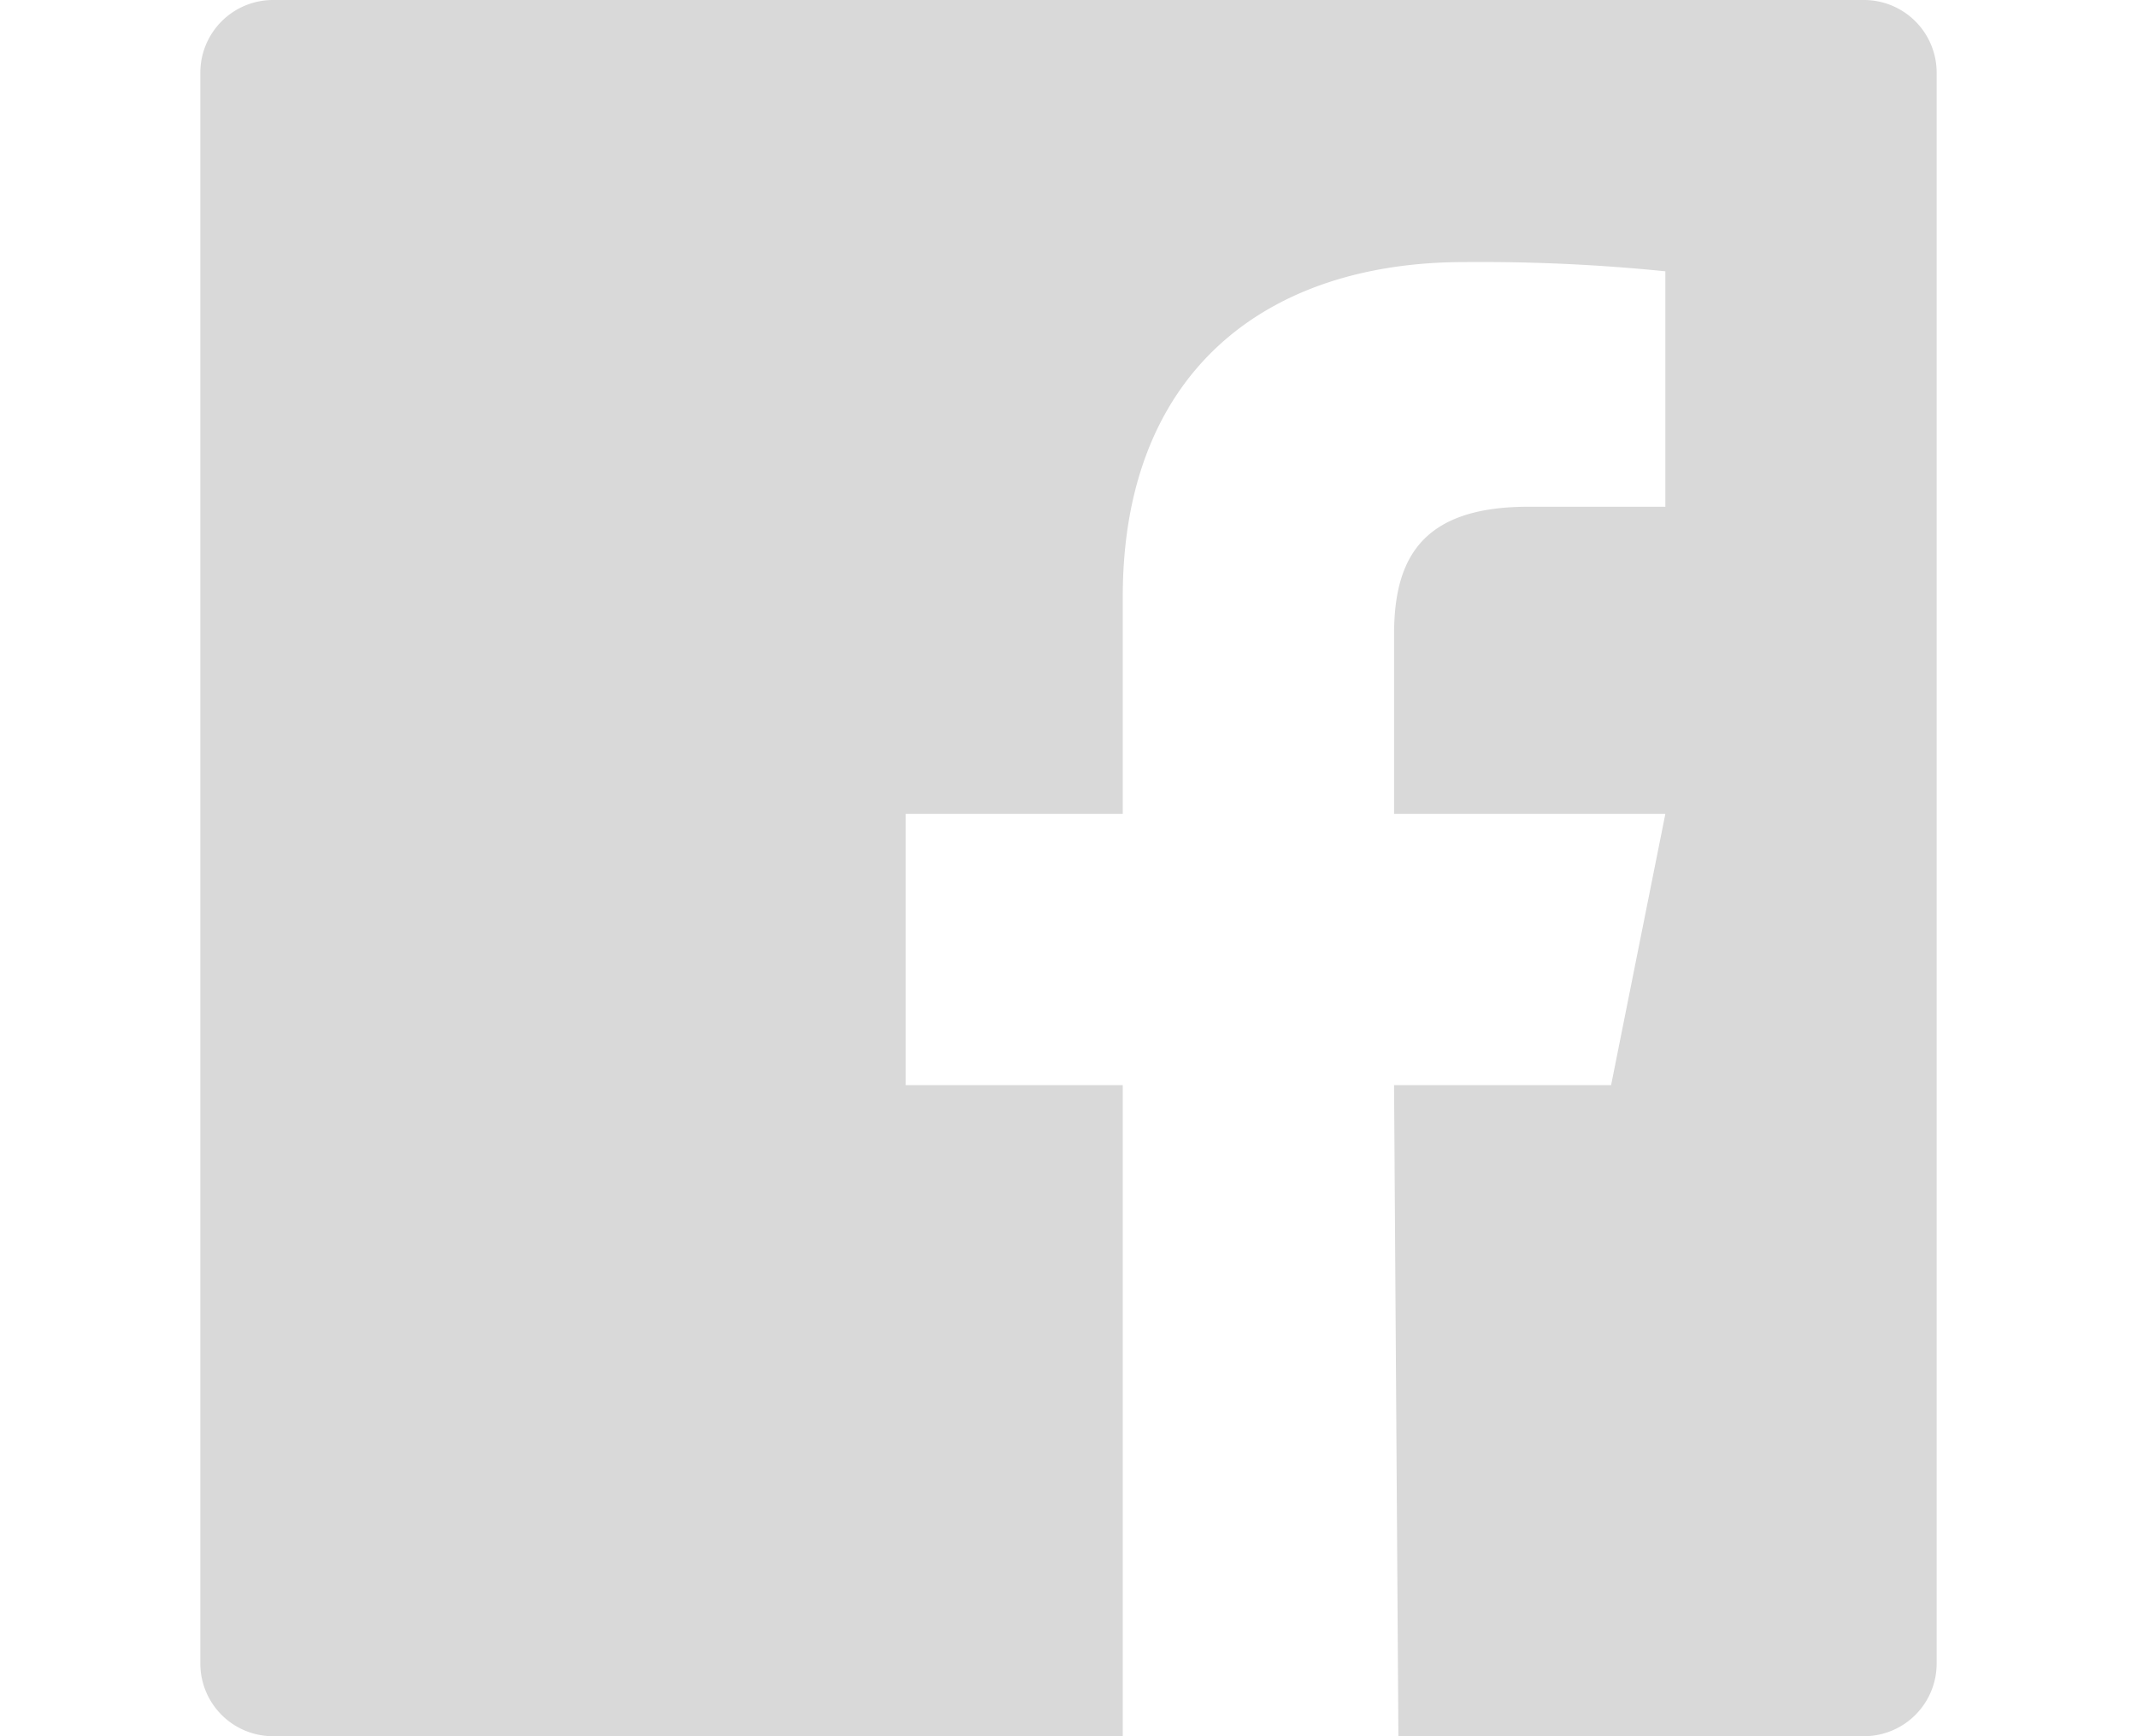 <svg xmlns="http://www.w3.org/2000/svg" height="26" viewBox="0 0 32 32"><defs><style>.cls-1{fill:#d9d9d9;}</style></defs><title>facebook</title><g id="Layer_2" data-name="Layer 2"><g id="Layer_1-2" data-name="Layer 1"><path id="White" class="cls-1" d="M30.67,0H1.33A1.34,1.34,0,0,0,0,1.33V30.67A1.34,1.34,0,0,0,1.33,32H17V20H13V15h4V11c0-4.13,2.62-6.17,6.3-6.17A33.89,33.89,0,0,1,27,5V9.34H24.47c-2,0-2.47,1-2.47,2.36V15h5l-1,5H22l.08,12h8.59A1.34,1.34,0,0,0,32,30.67V1.33A1.34,1.34,0,0,0,30.67,0Z"/></g></g></svg>